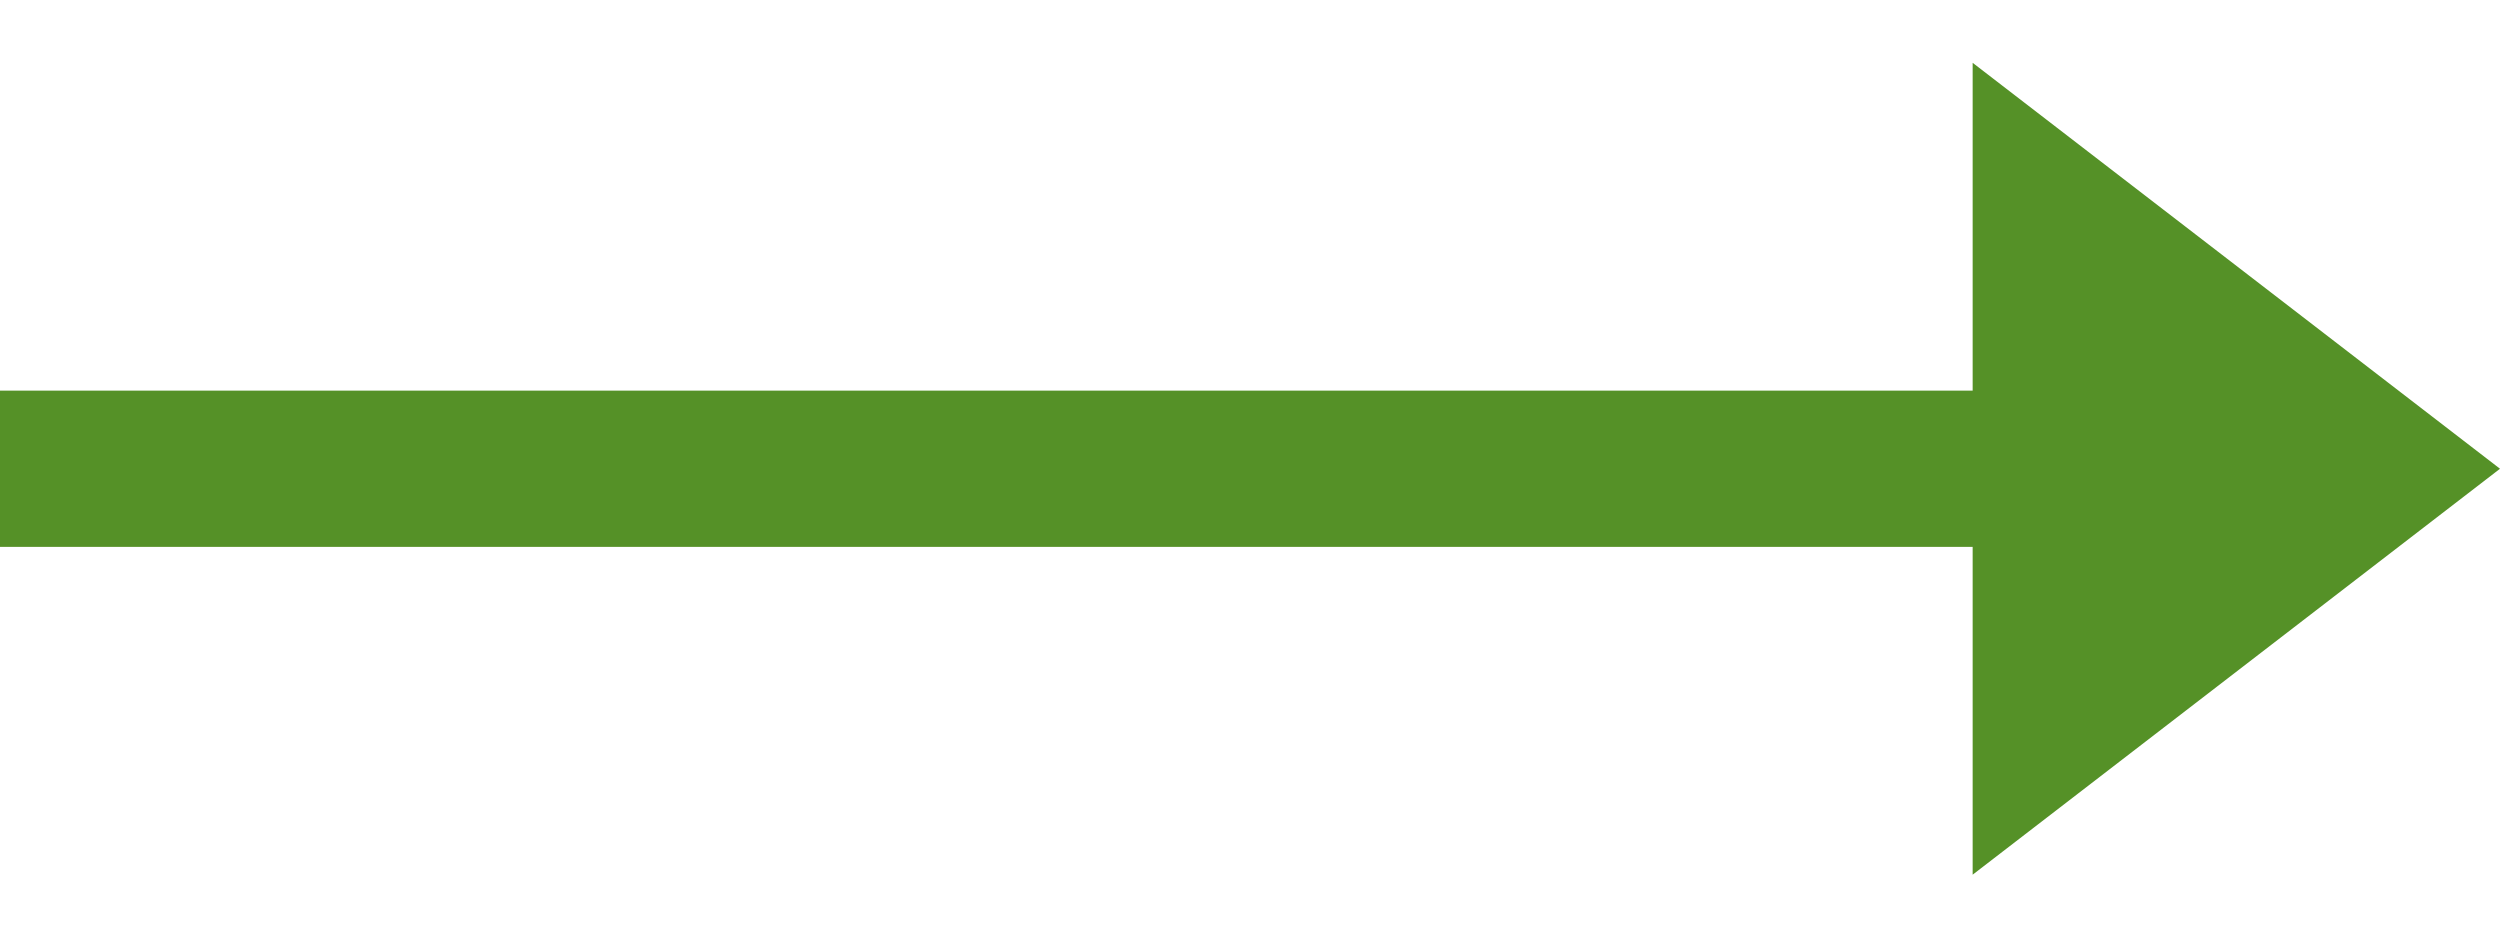<svg width="32" height="12" viewBox="0 0 32 12" fill="none" xmlns="http://www.w3.org/2000/svg">
<line y1="6" x2="26" y2="6" stroke="#559127" stroke-width="2"/>
<path d="M32 6L25.25 11.196L25.25 0.804L32 6Z" fill="#559127"/>
</svg>
